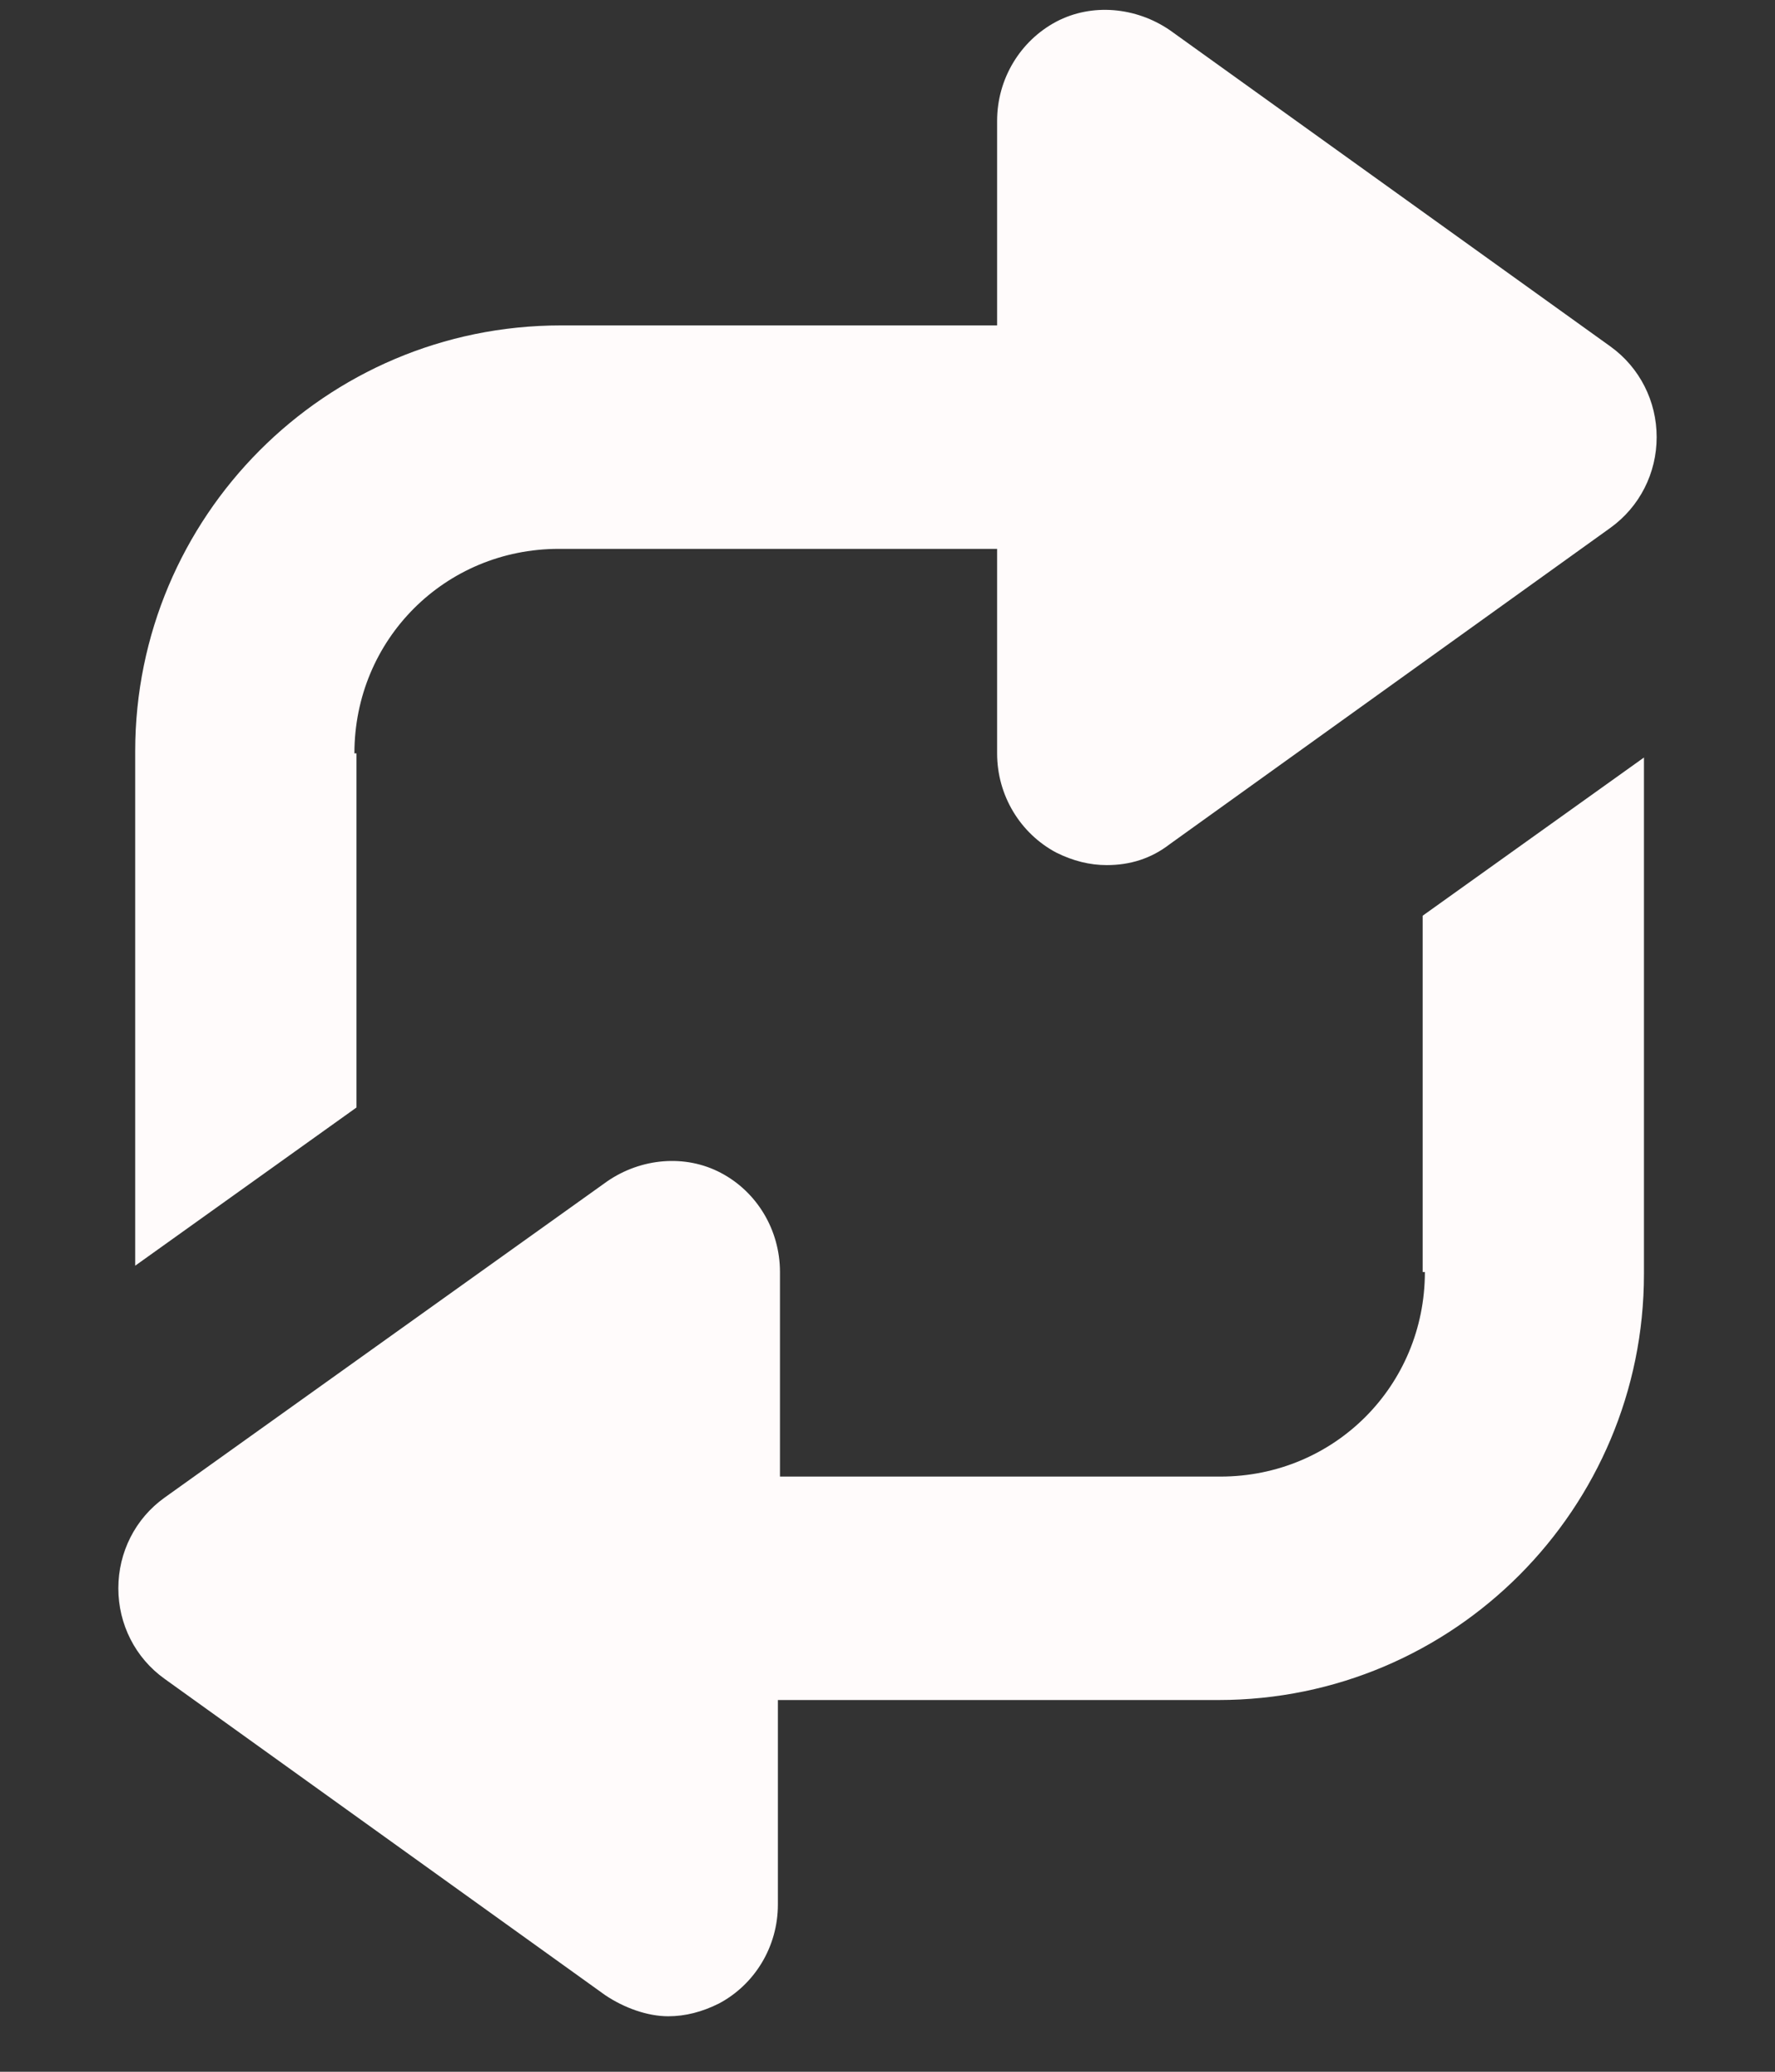 <svg width="12" height="14" viewBox="0 0 12 14" fill="none" xmlns="http://www.w3.org/2000/svg">
<rect x="0" y="0" width="12" height="14" fill="#333333" stroke="none"/>
<path d="M2.396 5.091C2.396 4.322 3.008 3.709 3.778 3.709H6.741V5.091C6.741 5.376 6.898 5.632 7.14 5.761C7.254 5.818 7.368 5.846 7.482 5.846C7.638 5.846 7.781 5.803 7.909 5.704L10.887 3.567C11.086 3.424 11.2 3.196 11.2 2.954C11.2 2.712 11.086 2.484 10.887 2.341L7.909 0.204C7.681 0.048 7.382 0.019 7.14 0.147C6.898 0.276 6.741 0.532 6.741 0.817V2.199H3.792C2.196 2.199 0.914 3.495 0.914 5.077V8.553L2.41 7.484V5.091H2.396Z" fill="#FFFBFB"/>
<path d="M9.633 8.596C9.633 9.365 9.02 9.978 8.251 9.978H5.273V8.596C5.273 8.311 5.117 8.054 4.874 7.926C4.632 7.798 4.333 7.826 4.105 7.983L1.113 10.12C0.914 10.262 0.8 10.49 0.8 10.733C0.8 10.975 0.914 11.203 1.113 11.345L4.091 13.482C4.219 13.568 4.376 13.625 4.518 13.625C4.632 13.625 4.746 13.596 4.86 13.539C5.102 13.411 5.259 13.155 5.259 12.87V11.488H8.237C9.832 11.488 11.114 10.191 11.114 8.61V5.119L9.618 6.188V8.596H9.633Z" fill="#FFFBFB"/>
</svg>
